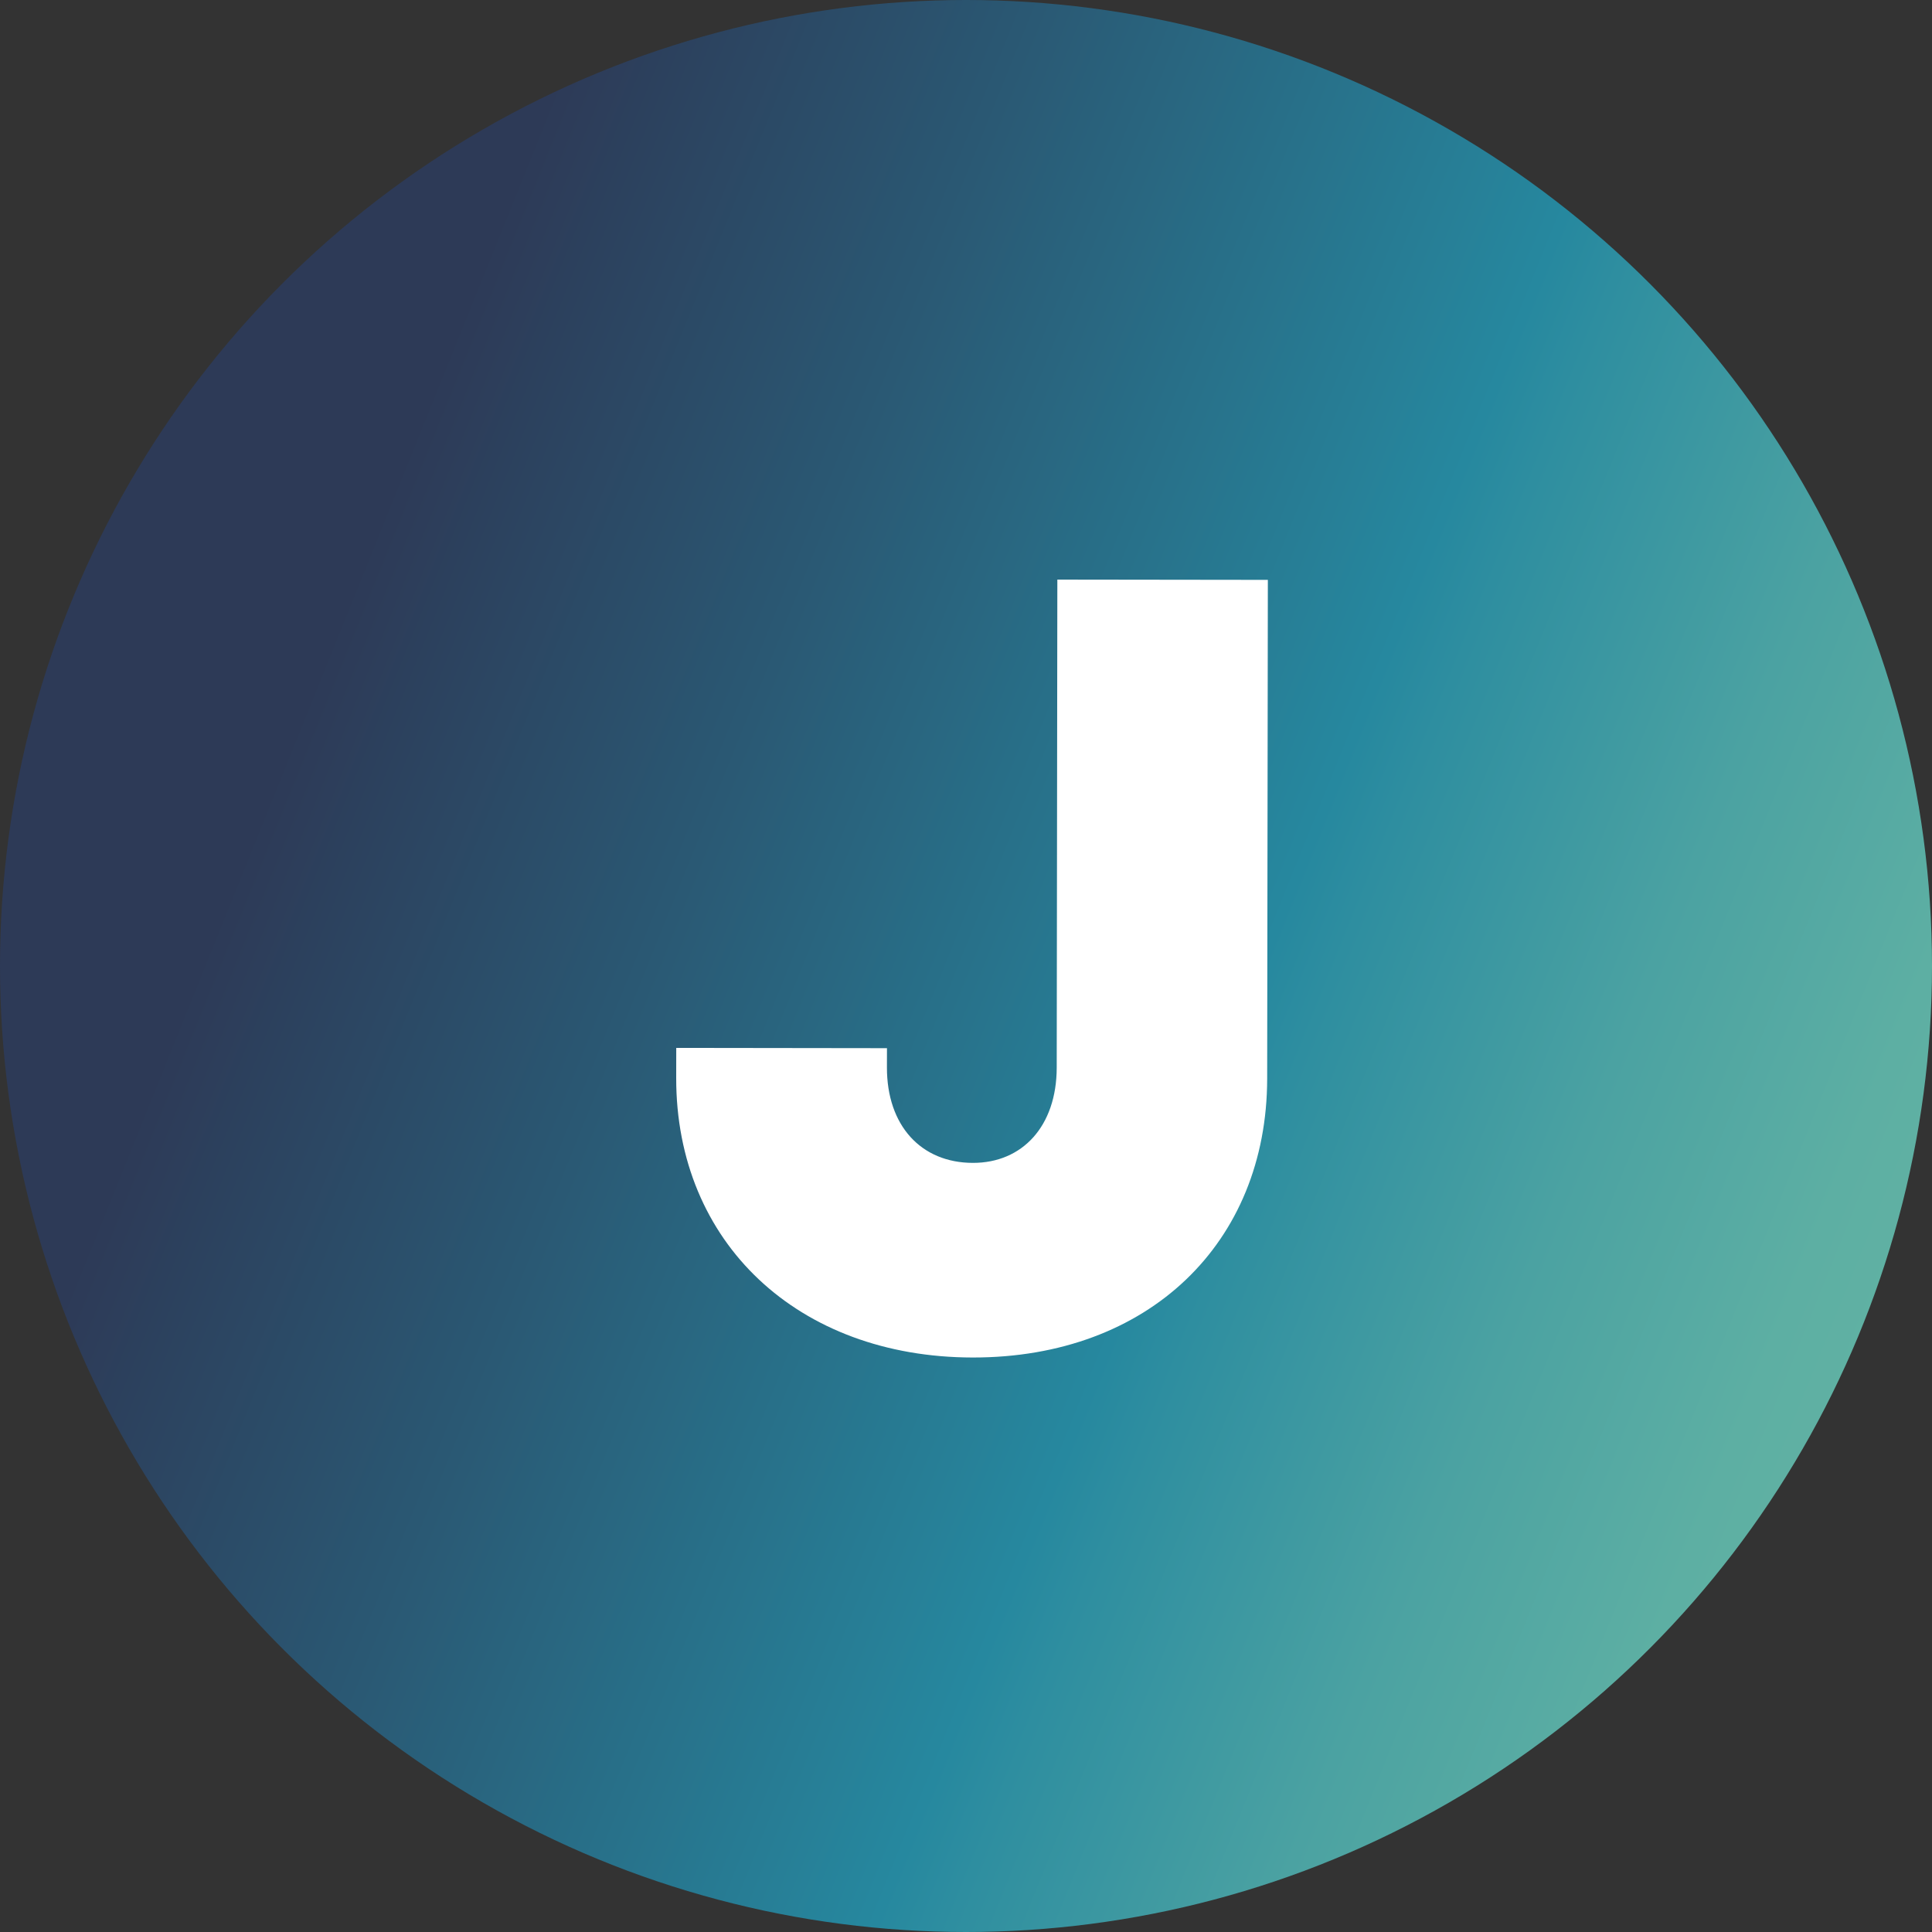 <svg width="160" height="160" viewBox="0 0 160 160" fill="none" xmlns="http://www.w3.org/2000/svg">
<rect x="0" y="0" width="160" height="160" fill="#333333" stroke="none"/>
<circle cx="80" cy="80" r="80" fill="url(#paint0_linear_33_8768)"/>
<path d="M56 89.269L56.004 86.782L73.455 86.805L73.452 88.398C73.444 93.211 76.271 96.301 80.577 96.305C84.656 96.308 87.505 93.281 87.513 88.416L87.565 48L104.998 48.022L104.942 89.332C104.924 102.945 95.109 112.441 80.551 112.423C66.082 112.404 55.981 102.911 56 89.269Z" fill="white"/>
<defs>
<linearGradient id="paint0_linear_33_8768" x1="9.611" y1="-9.694" x2="183.84" y2="60.552" gradientUnits="userSpaceOnUse">
<stop offset="0.212" stop-color="#2D3A57"/>
<stop offset="0.393" stop-color="#2A5873"/>
<stop offset="0.647" stop-color="#26889F"/>
<stop offset="0.678" stop-color="#2E8EA0"/>
<stop offset="0.807" stop-color="#4BA2A2"/>
<stop offset="0.919" stop-color="#5DAFA3"/>
<stop offset="1" stop-color="#63B3A4"/>
</linearGradient>
</defs>
</svg>
